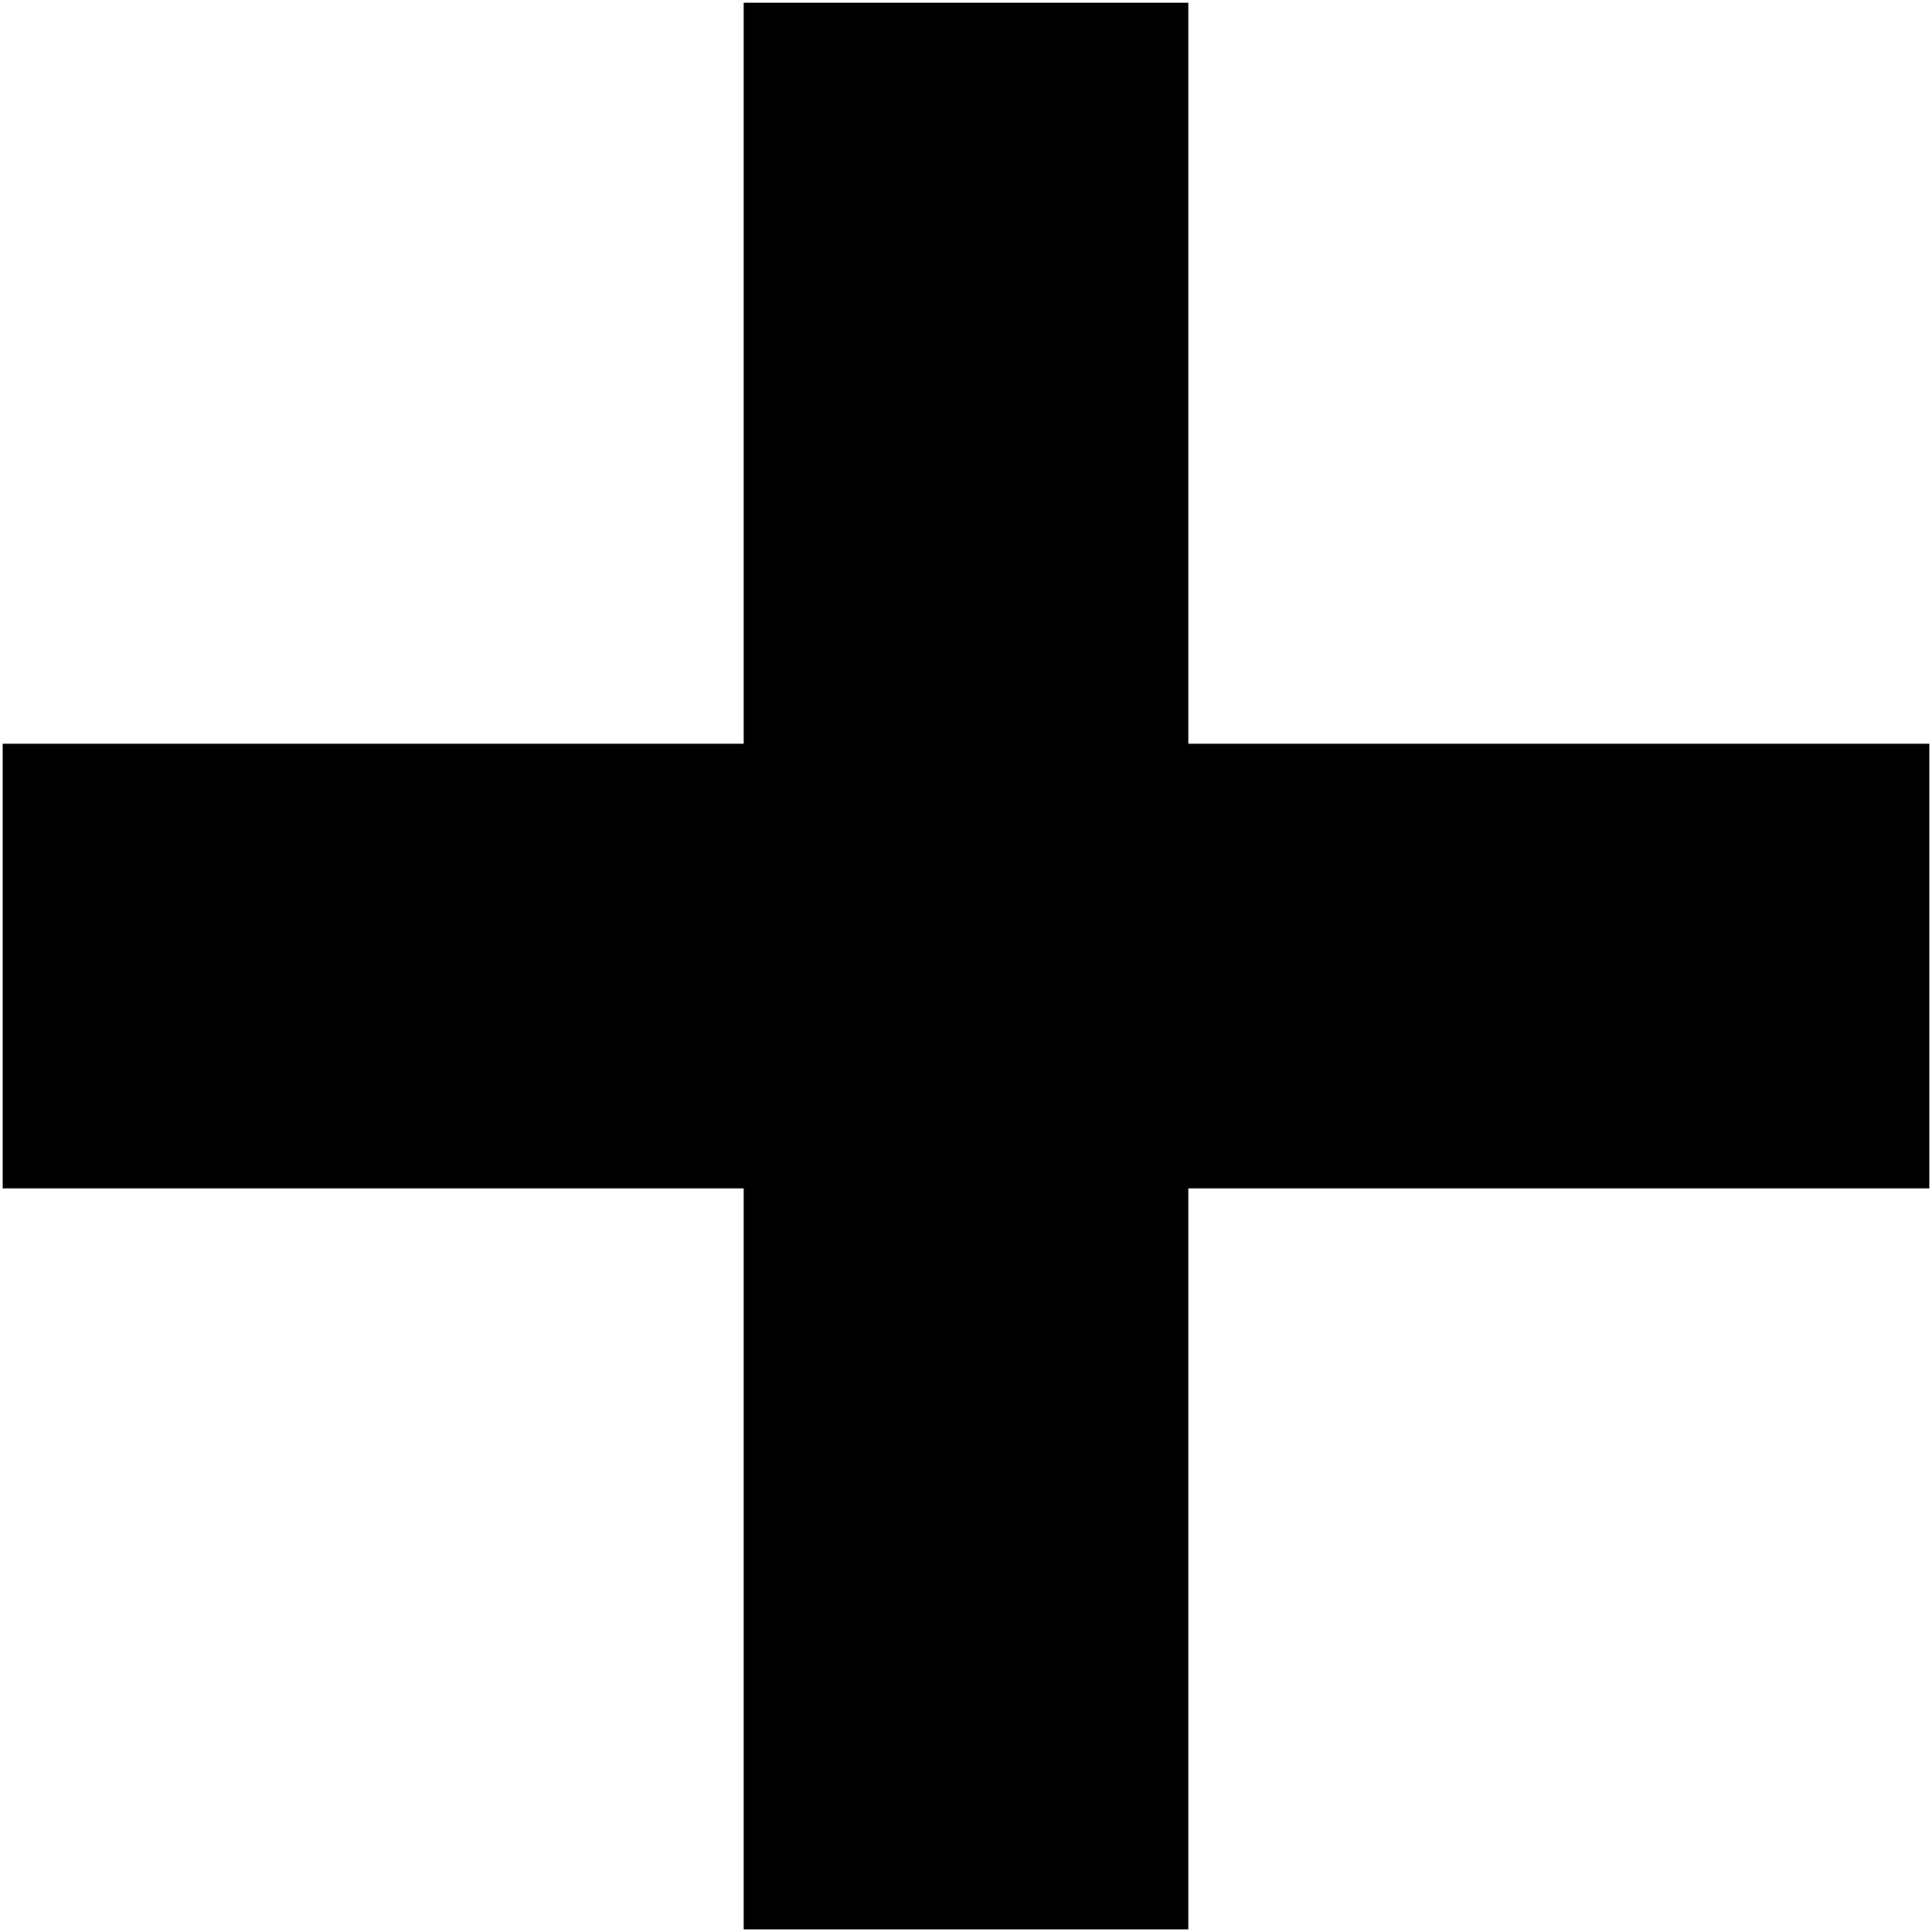 <!-- Generated by IcoMoon.io -->
<svg version="1.1" xmlns="http://www.w3.org/2000/svg" width="32" height="32" viewBox="0 0 32 32">
<title>plus</title>
<path d="M19.682 0.046h-7.364v12.273h-12.273v7.364h12.273v12.273h7.364v-12.273h12.273v-7.364h-12.273z"></path>
</svg>
